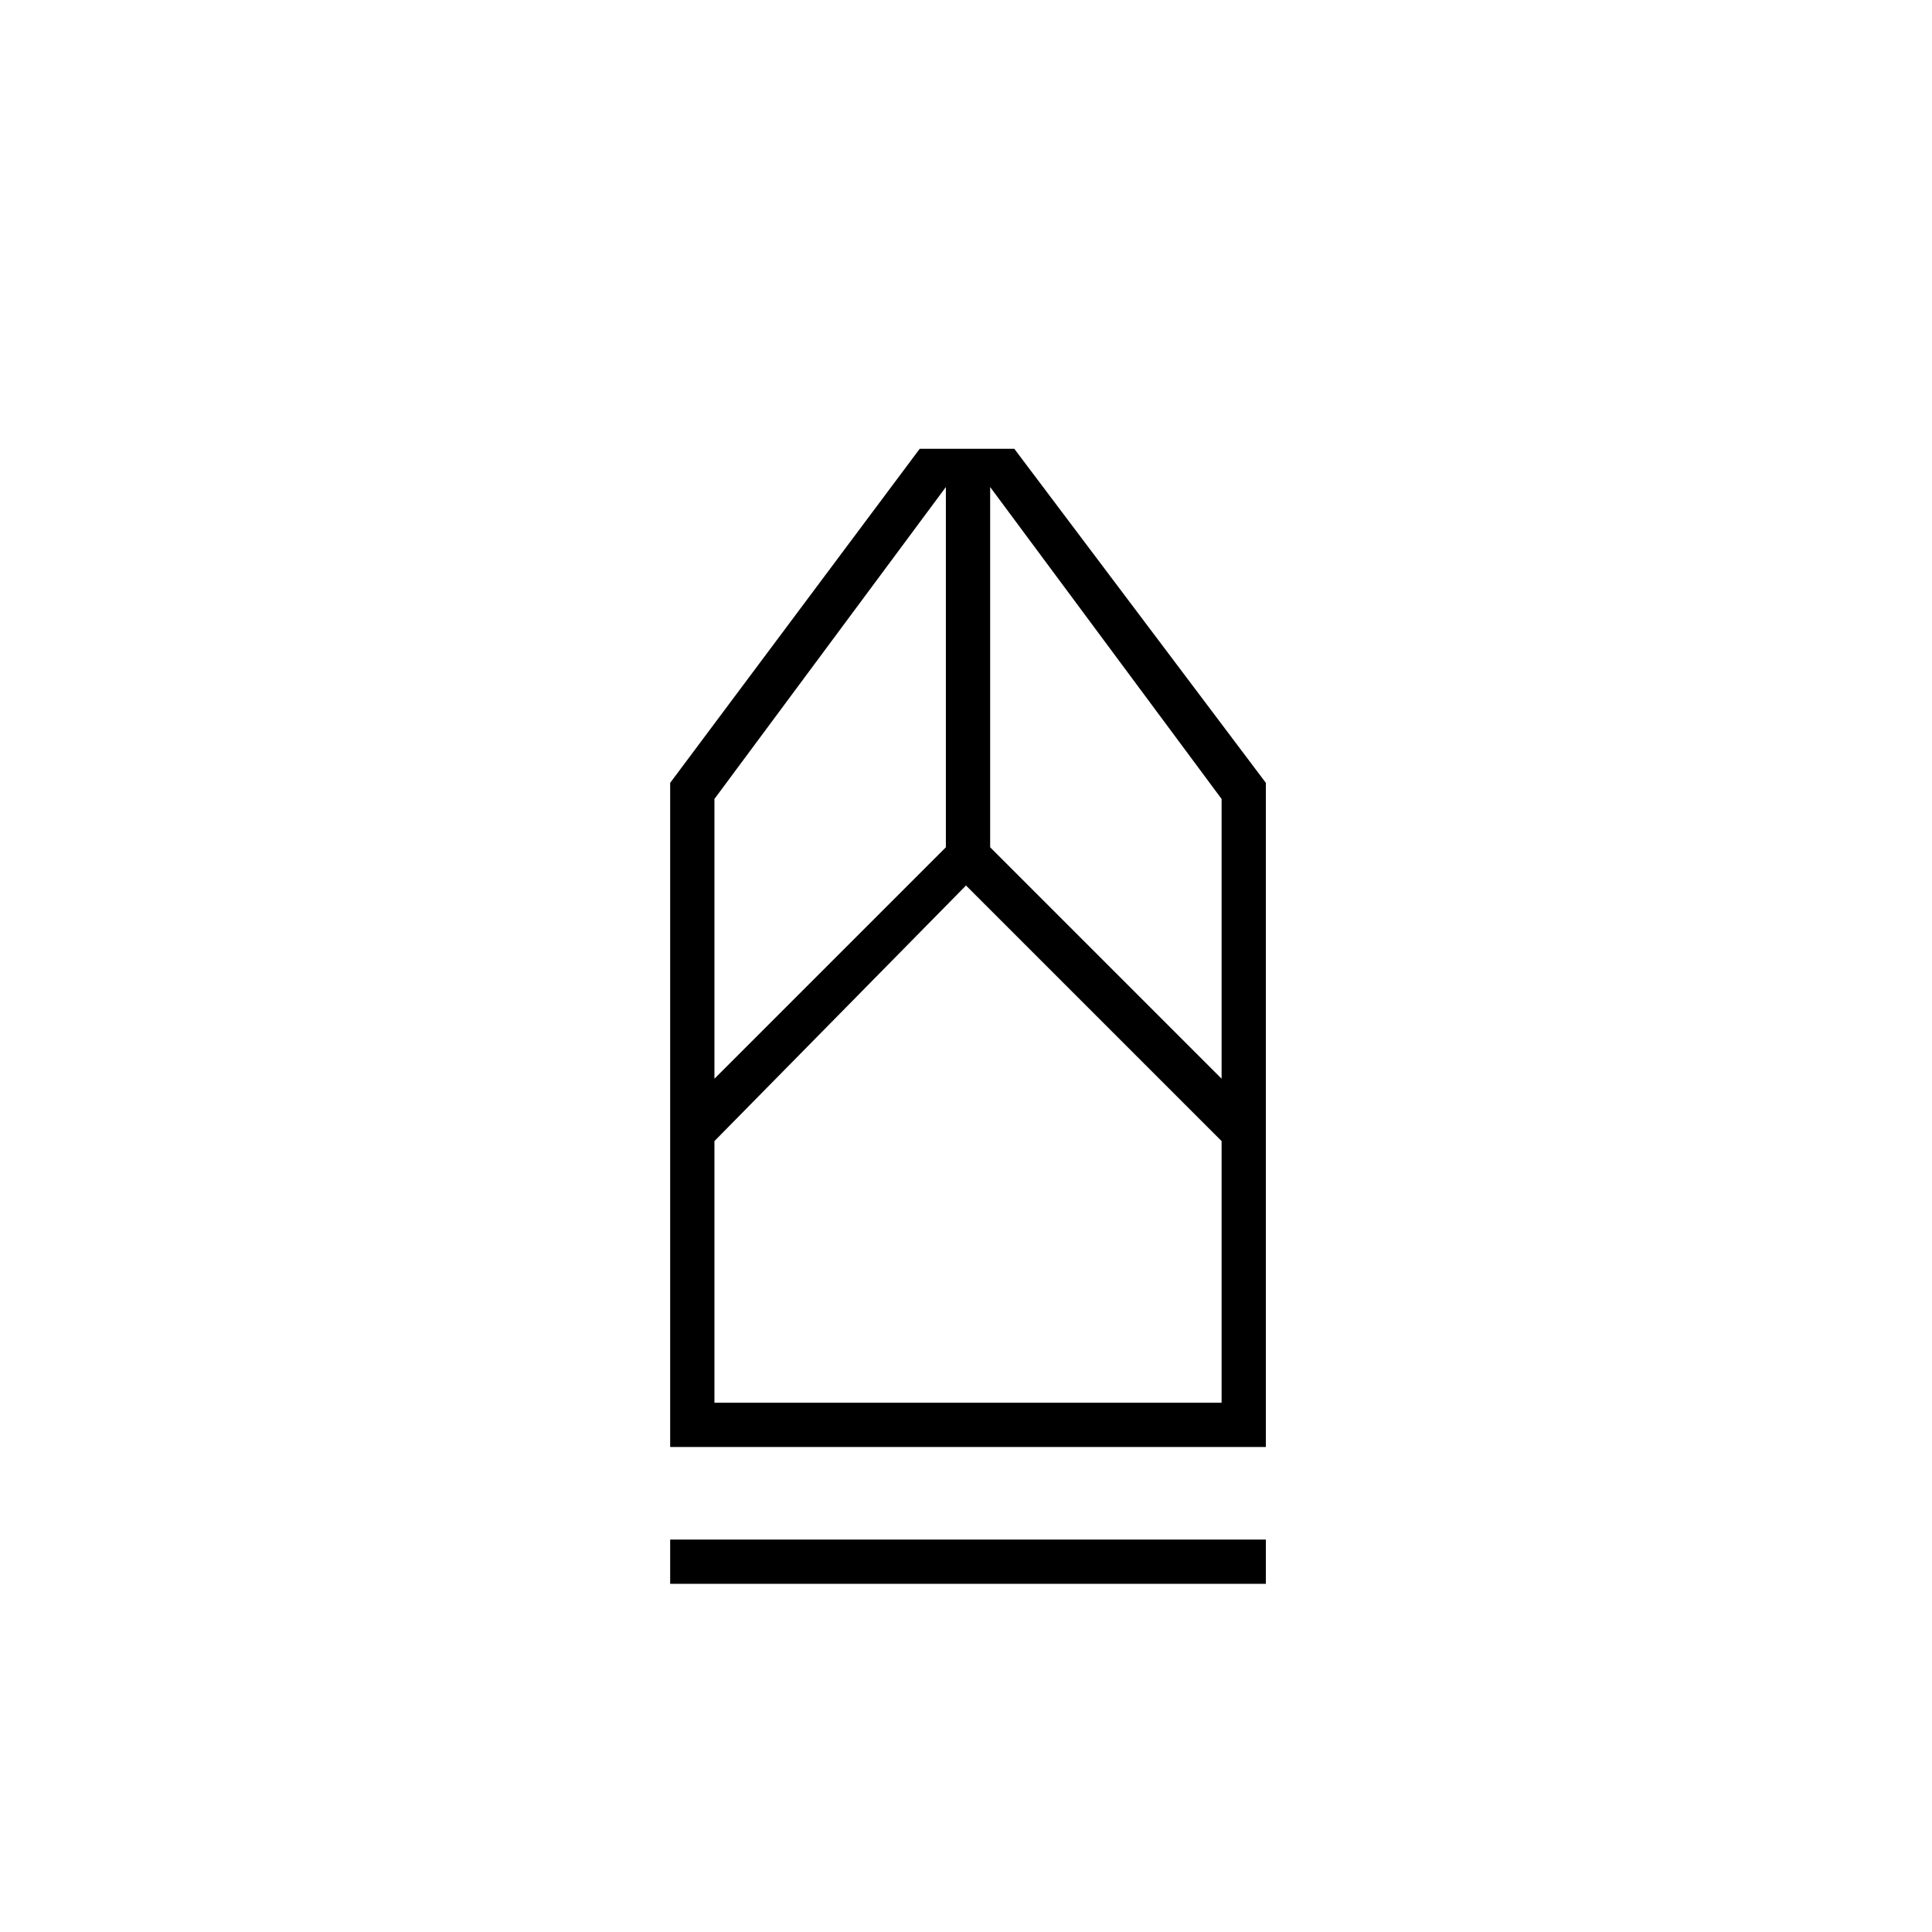 <svg xmlns="http://www.w3.org/2000/svg" height="48" width="48"><path d="M16.65 39.35v-1.1h14.8v1.1Zm0-3.4v-16.5l6.2-8.3h2.35l6.25 8.3v16.5Zm1.1-1.1h12.6v-6.5L24 22l-6.25 6.35Zm0-8.05 5.75-5.75V12.1l-5.75 7.75Zm12.6 0v-6.95L24.6 12.1v8.95Zm0 8.05h-12.6 12.6Z"/></svg>